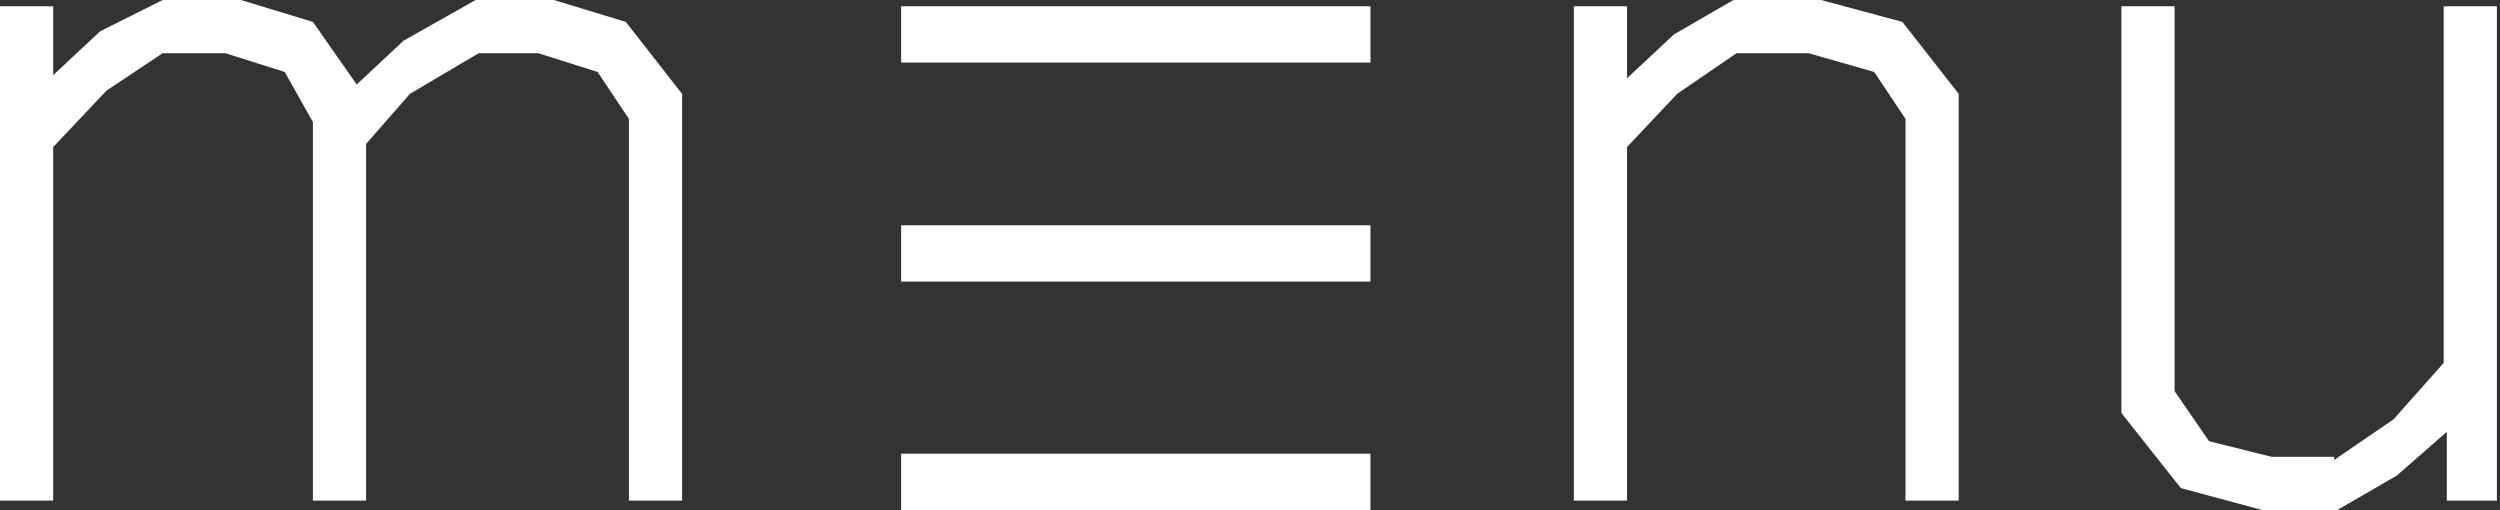 <?xml version="1.0" encoding="utf-8"?>
<!-- Generator: Adobe Illustrator 19.1.0, SVG Export Plug-In . SVG Version: 6.00 Build 0)  -->
<svg version="1.1" id="Layer_1" xmlns="http://www.w3.org/2000/svg" xmlns:xlink="http://www.w3.org/1999/xlink" x="0px" y="0px"
	 viewBox="0 0 79.9 16.3" style="enable-background:new 0 0 79.9 16.3;" xml:space="preserve">
<rect x="0" y="0" width="79.9" height="16.3" fill="#333333" stroke="none"/>
<style type="text/css">
	.st0{fill:#FFFFFF;}
</style>
<g>
	<path class="st0" d="M10,3.9L9.1,2.3L7.2,1.7h-2L3.4,2.9L1.7,4.7V16H0V0.2h1.7v2.2l1.5-1.4L5.2,0h2.5L10,0.7l1.4,2l1.5-1.4L15.2,0
		h2.5L20,0.7L21.8,3v13h-1.7V3.8l-1-1.5l-1.9-0.6h-1.9L13.1,3l-1.4,1.6V16H10V3.9z"/>
	<path class="st0" d="M52,2.5l1.5-1.4L55.4,0h2.8l2.6,0.7L62.6,3v13h-1.7V3.8l-1-1.5l-2.1-0.6h-2.3l-1.9,1.3L52,4.7V16h-1.7V0.2H52
		V2.5z"/>
	<path class="st0" d="M74.6,14.7l1.9-1.3l1.6-1.8V0.2h1.7V16h-1.6v-2.2l-1.6,1.4l-1.9,1.1h-2.4l-2.6-0.7l-1.9-2.4v-13h1.7v12.3
		l1.1,1.6l2,0.5H74.6z"/>
	<rect x="28.8" y="7.2" class="st0" width="15" height="1.8"/>
	<rect x="28.8" y="0.2" class="st0" width="15" height="1.8"/>
	<rect x="28.8" y="14.5" class="st0" width="15" height="1.8"/>
</g>
</svg>

